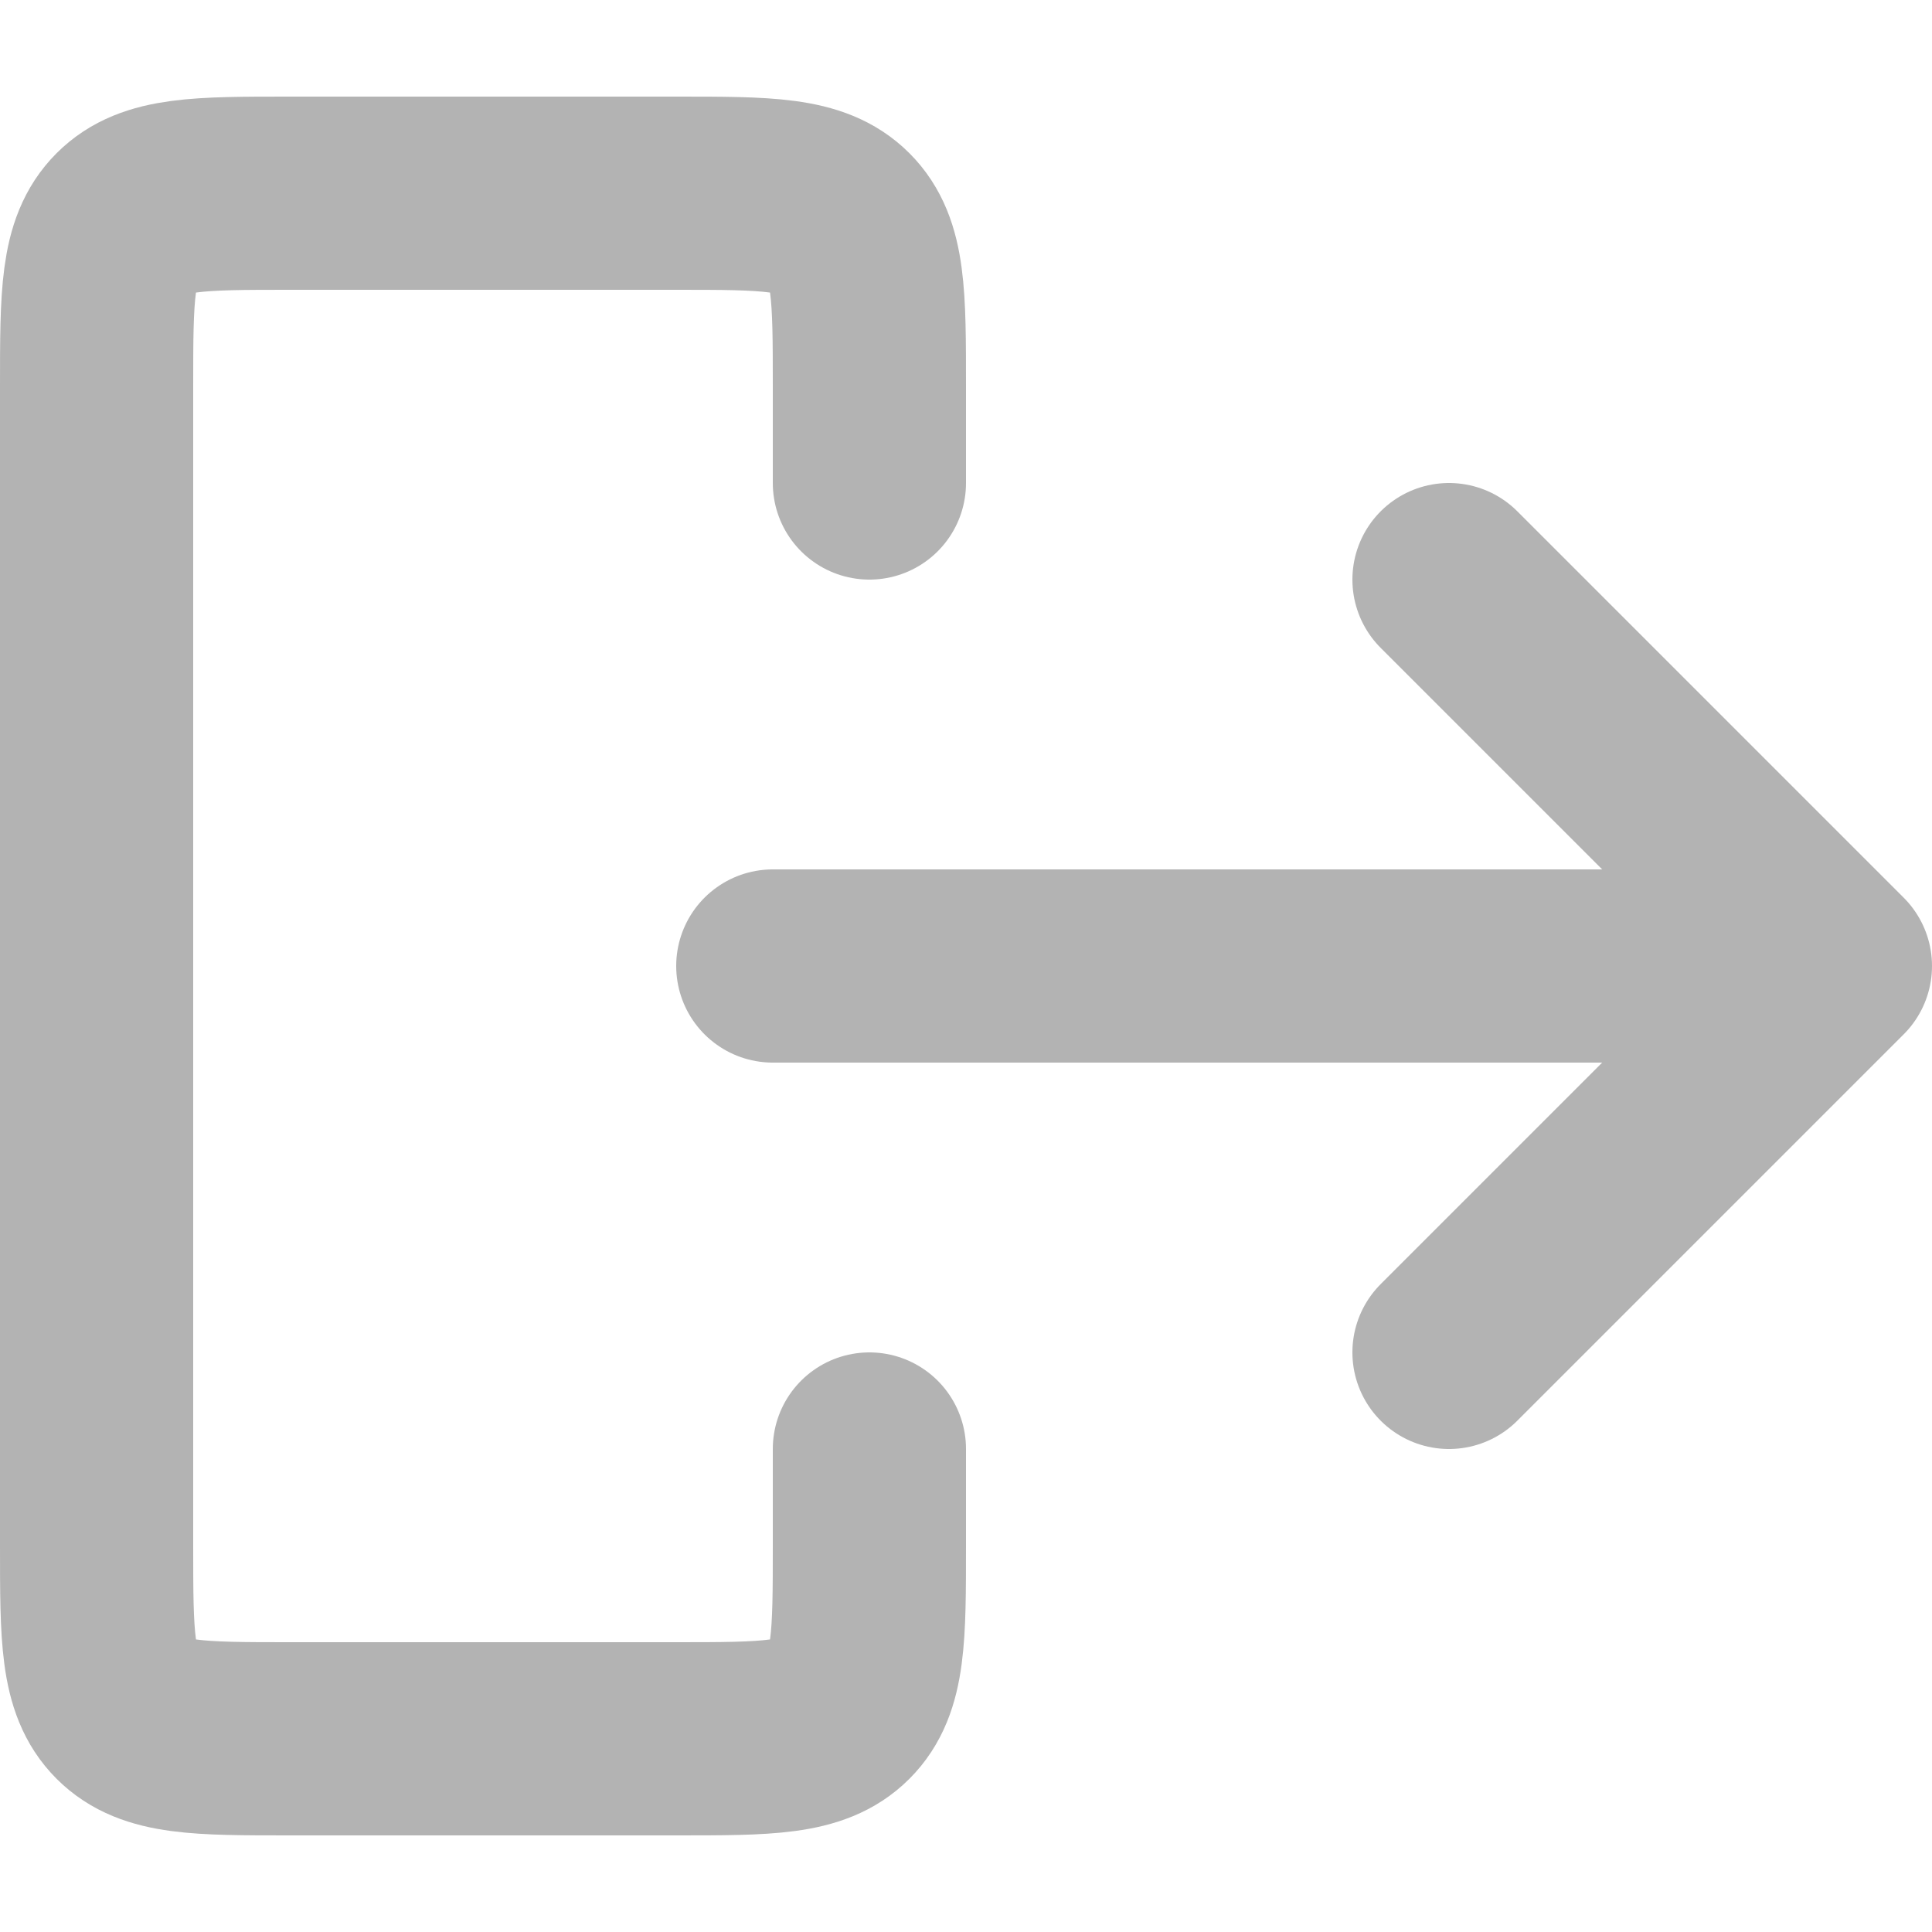 <svg width="20" height="20" viewBox="0 0 20 20" fill="none" xmlns="http://www.w3.org/2000/svg">
<path d="M8 10L19 10M19 10L15 6M19 10L15 14" stroke="#B3B3B3" stroke-width="2" stroke-linecap="round" stroke-linejoin="round"/>
<path d="M9 5V4C9 3.057 9 2.586 8.707 2.293C8.414 2 7.943 2 7 2H3C2.057 2 1.586 2 1.293 2.293C1 2.586 1 3.057 1 4V16C1 16.943 1 17.414 1.293 17.707C1.586 18 2.057 18 3 18H7C7.943 18 8.414 18 8.707 17.707C9 17.414 9 16.943 9 16V15" stroke="#B3B3B3" stroke-width="2" stroke-linecap="round" stroke-linejoin="round"/>
</svg>
